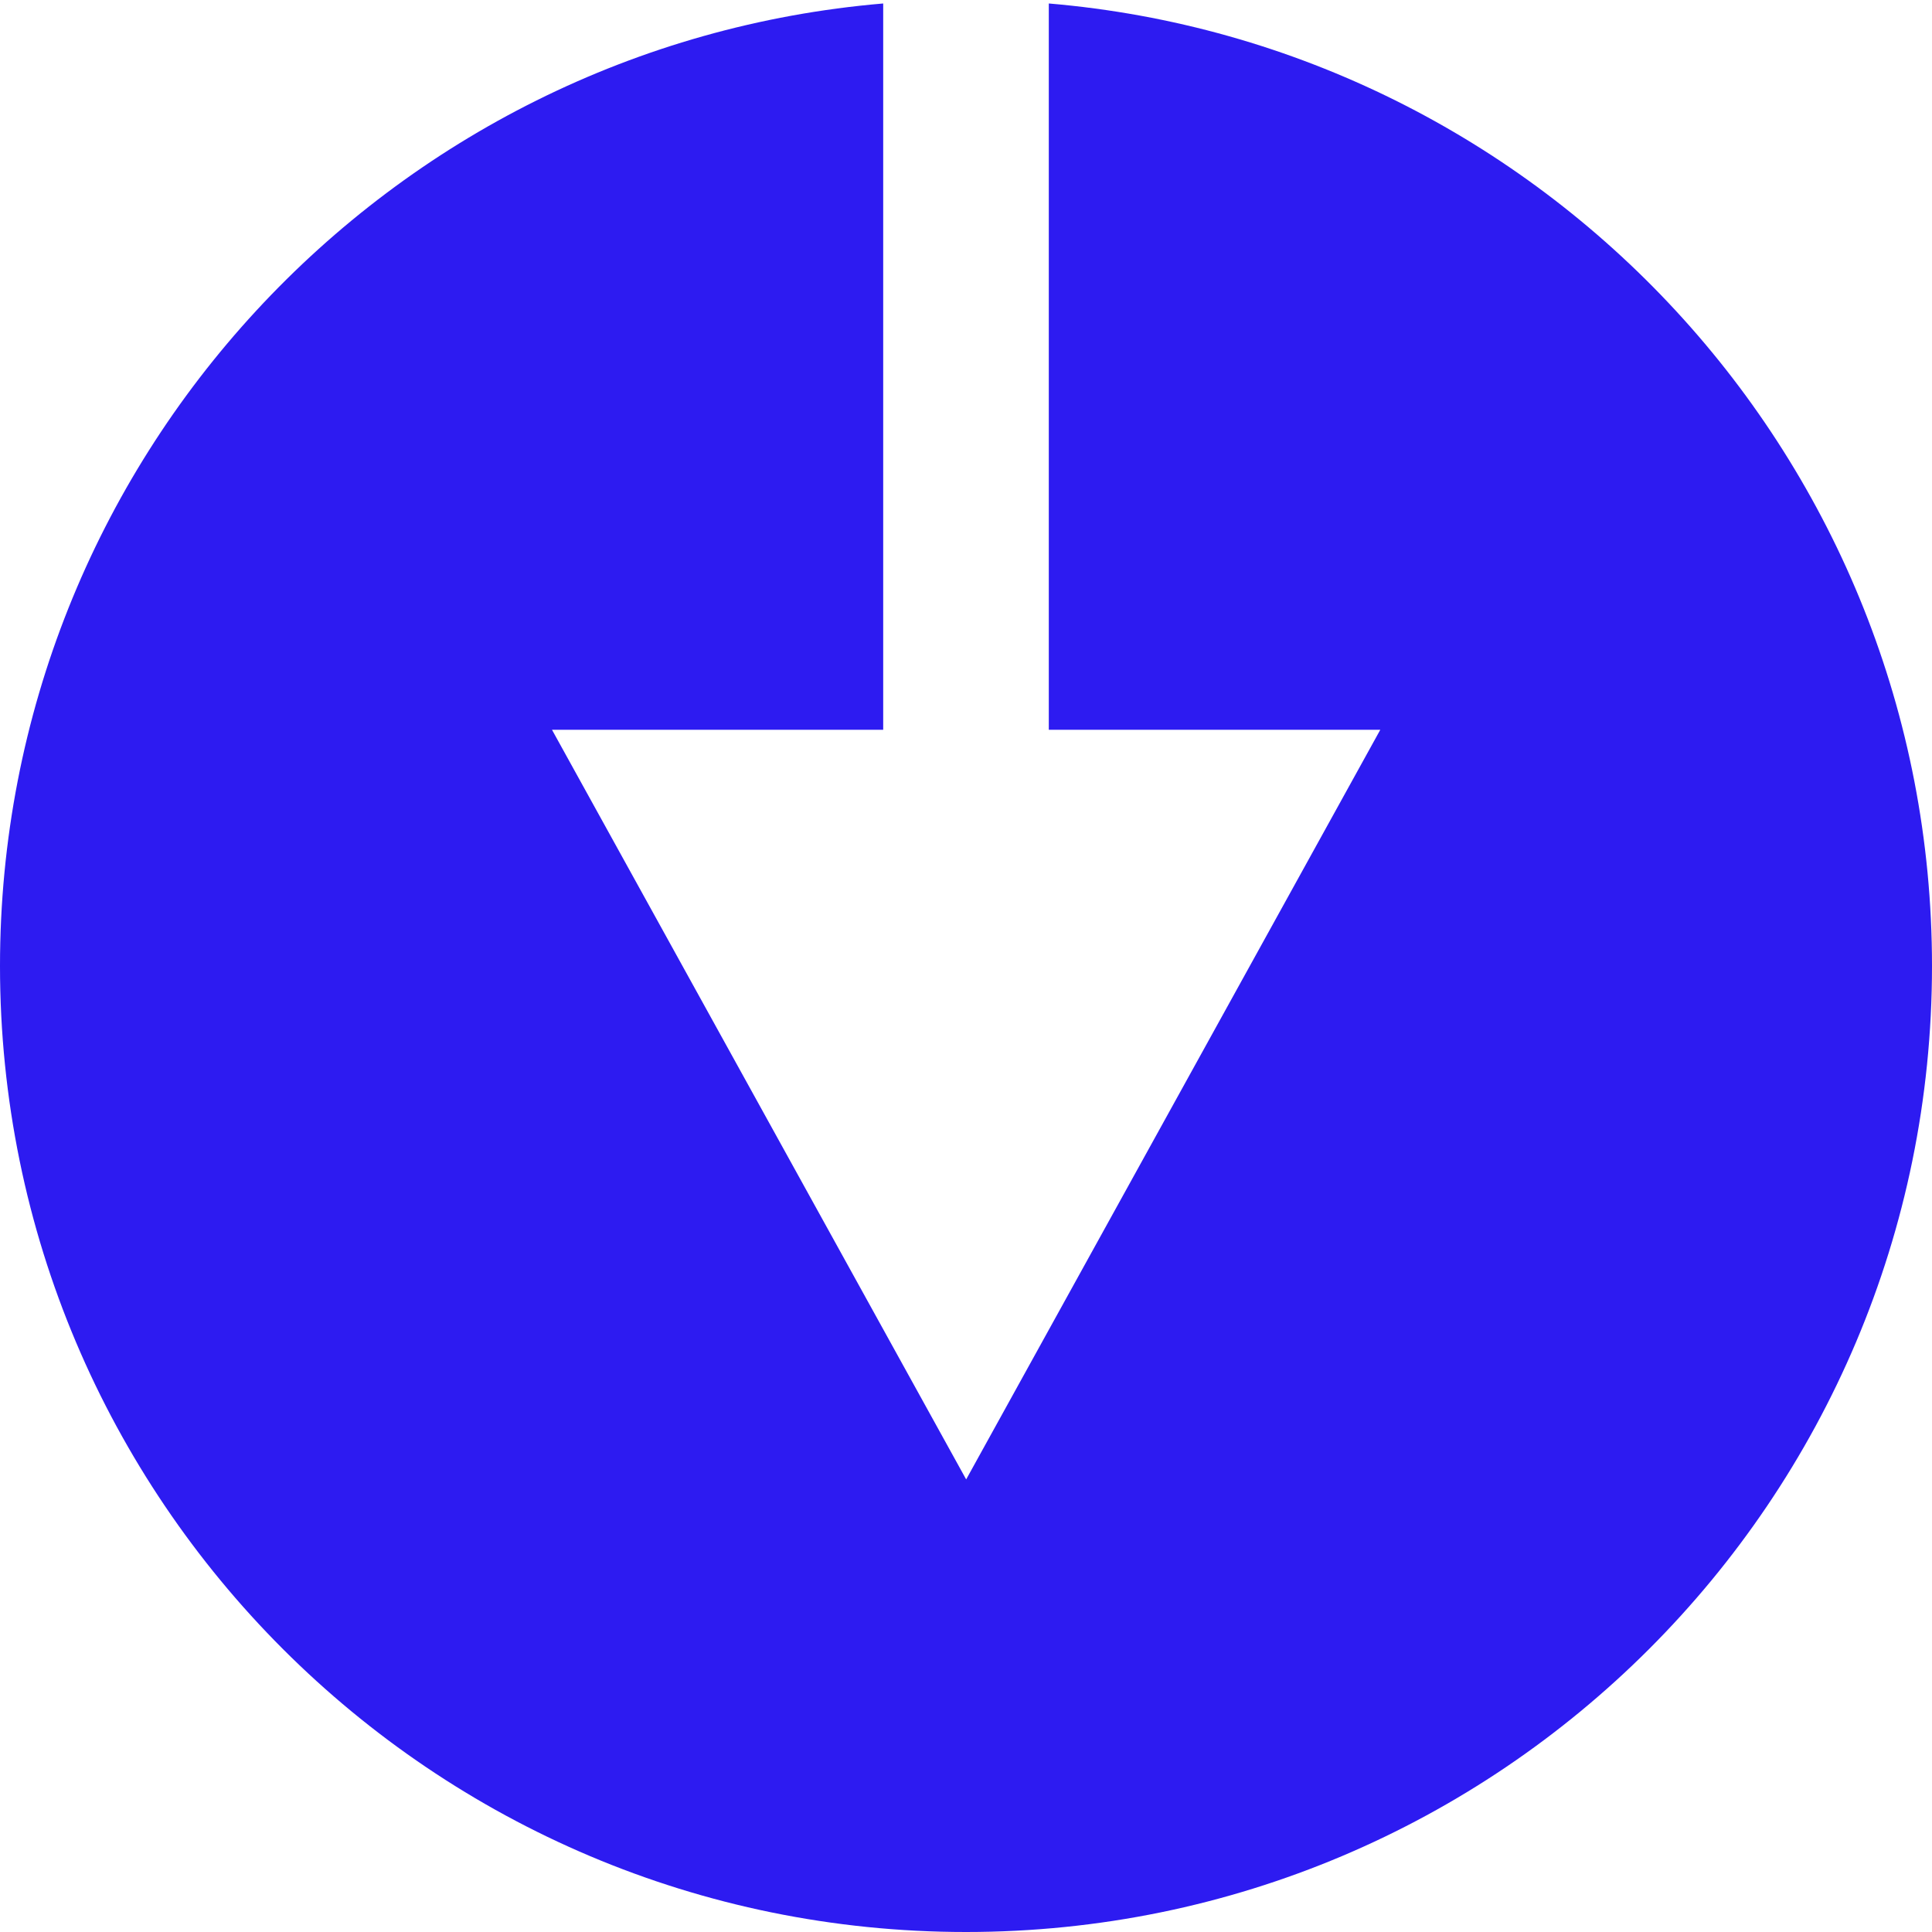 <?xml version="1.0" encoding="UTF-8" standalone="no"?>
<svg width="35px" height="35px" viewBox="0 0 35 35" version="1.1" xmlns="http://www.w3.org/2000/svg" xmlns:xlink="http://www.w3.org/1999/xlink">
    <!-- Generator: Sketch 43.1 (39012) - http://www.bohemiancoding.com/sketch -->
    <title>Group 19</title>
    <desc>Created with Sketch.</desc>
    <defs></defs>
    <g id="Page-1" stroke="none" stroke-width="1" fill="none" fill-rule="evenodd">
        <g id="Desktop-HD" transform="translate(-96, -890)" fill="#2D1BF1">
            <g id="What-1/2" transform="translate(96, -4)">
                <g id="Group-19" transform="translate(0, 894)">
                    <path d="M16,0.063 C7.037,0.824 0,8.34 0,17.5 C0,27.165 7.835,35 17.5,35 C27.165,35 35,27.165 35,17.5 C35,8.34 27.963,0.824 19,0.063 L19,13.221 L25.005,13.221 L17.503,26.801 L10,13.221 L16,13.221 L16,0.063 L16,0.063 Z" id="Combined-Shape"></path>
                </g>
            </g>
        </g>
    </g>
</svg>